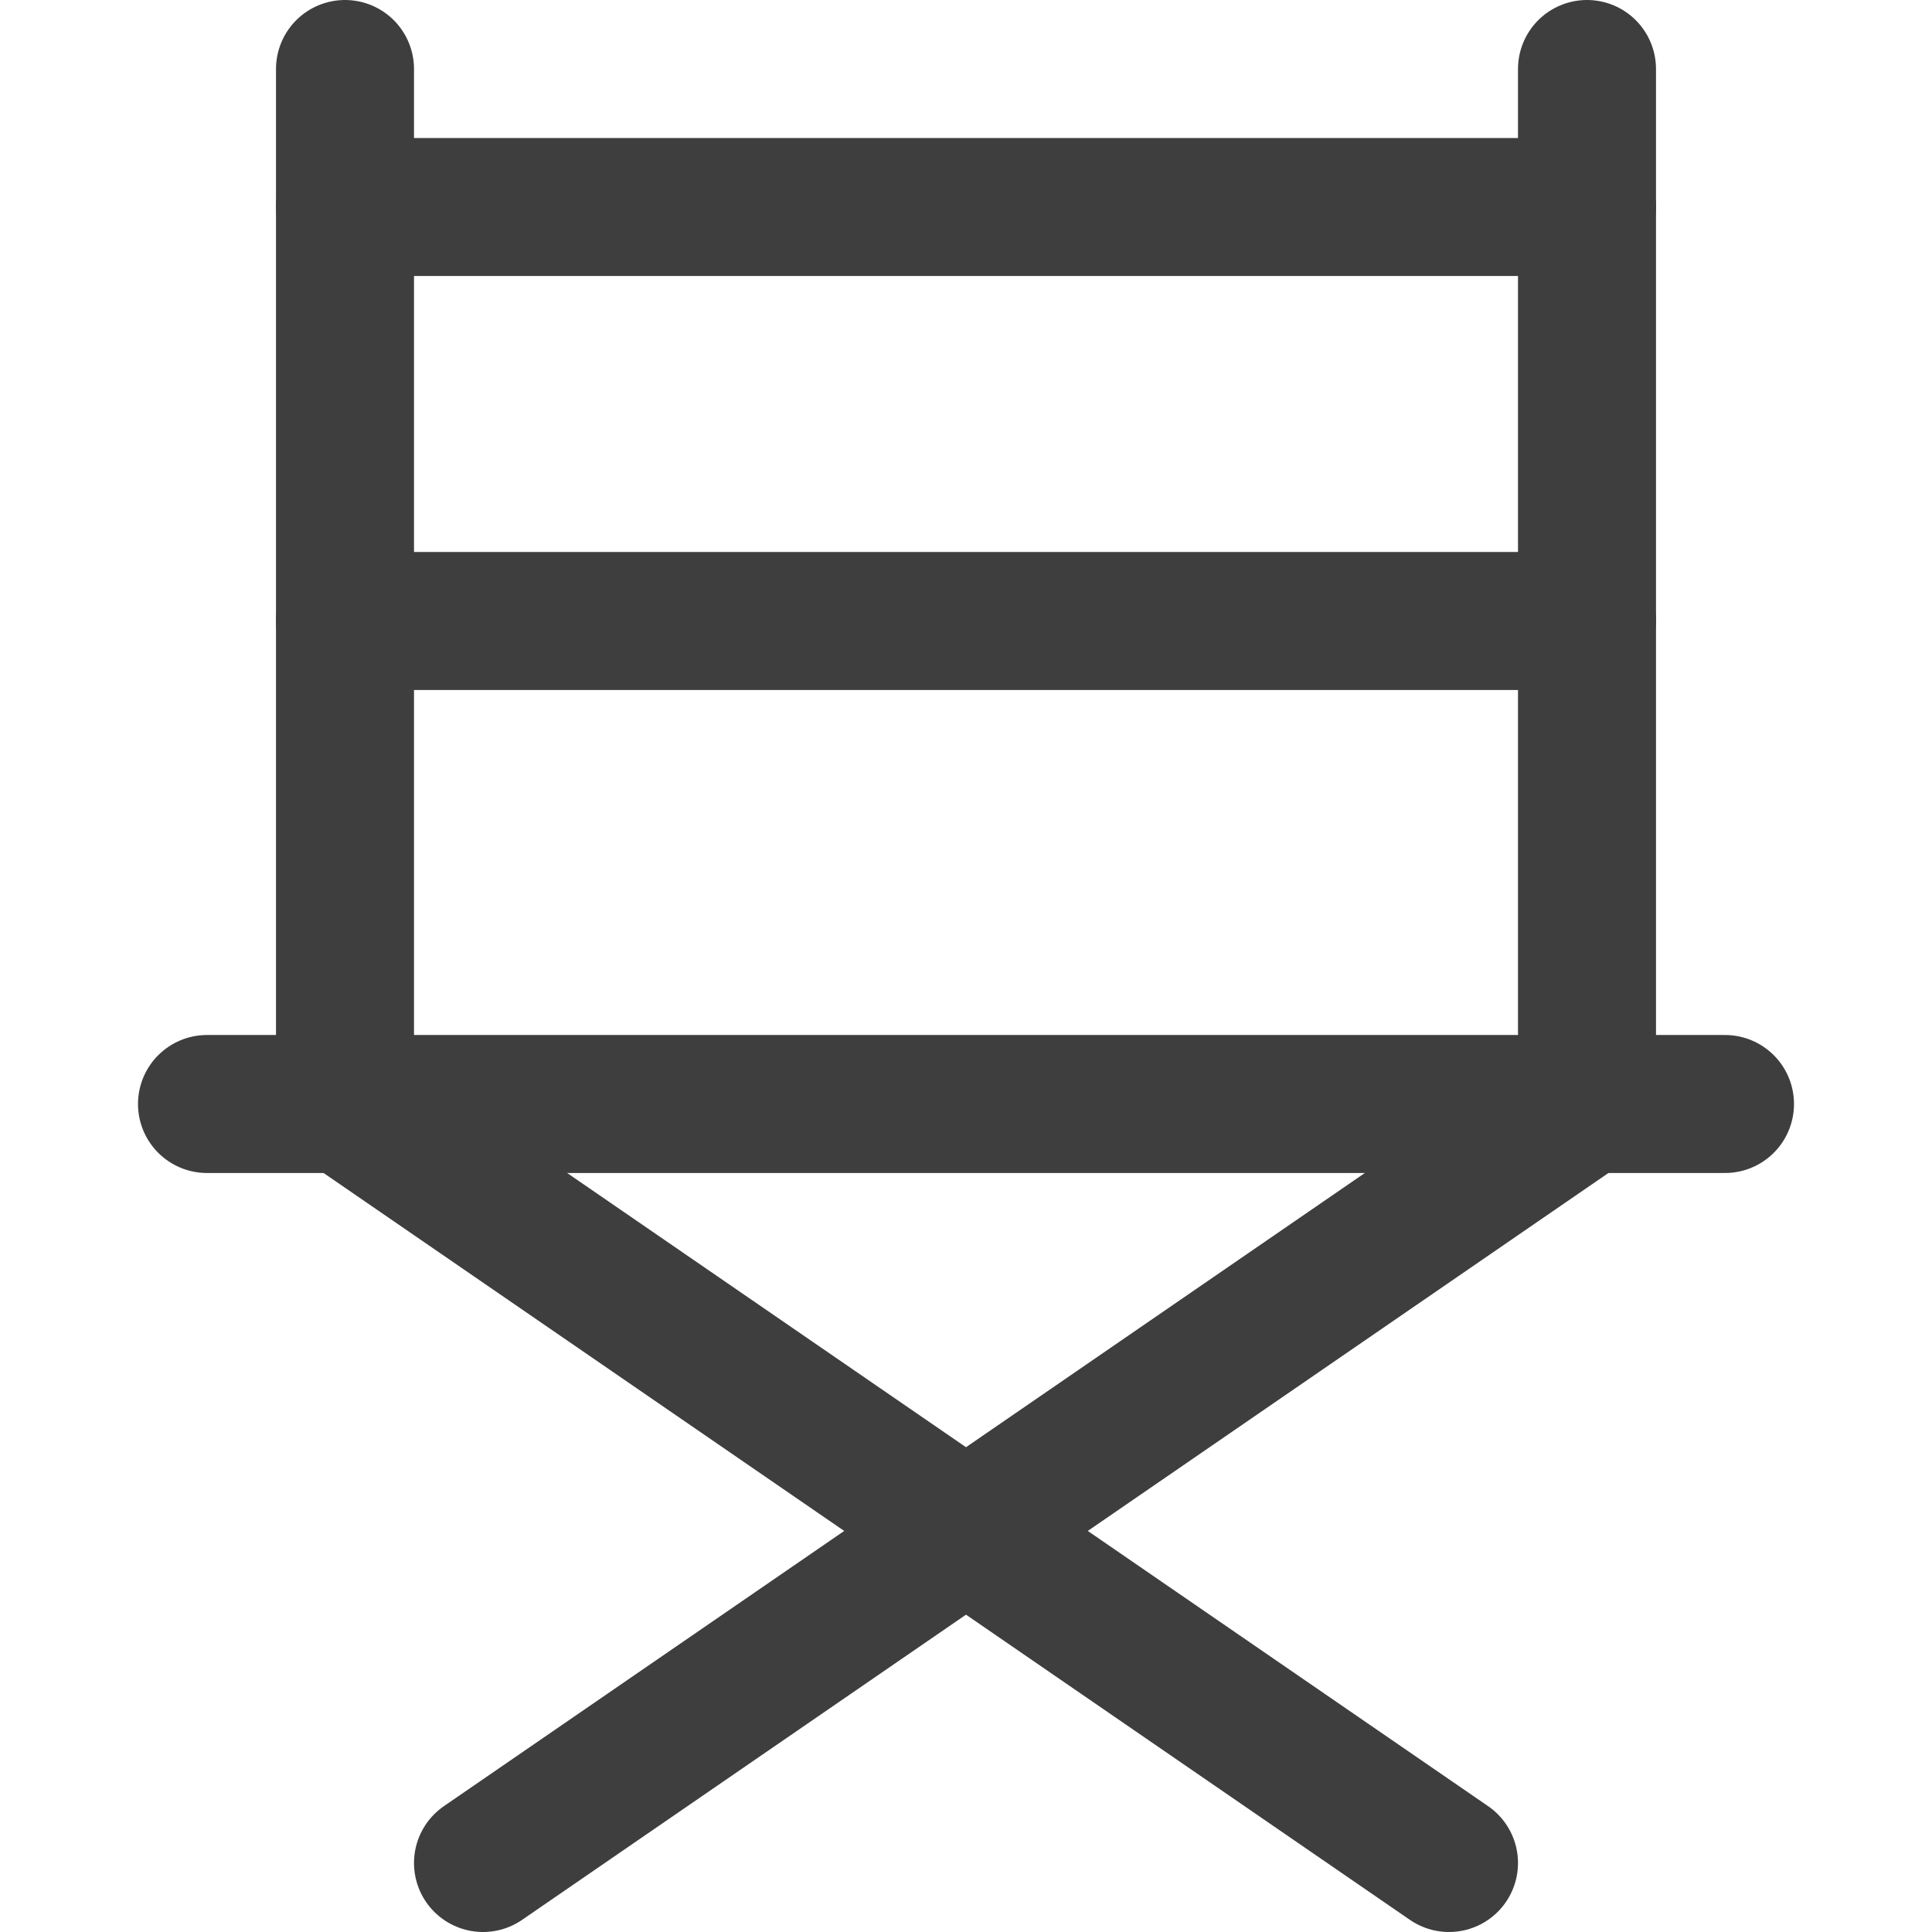 <svg xmlns="http://www.w3.org/2000/svg" fill="none" viewBox="0 0 14 14"><g id="chair--chair-business-product-comfort-decoration-sit-furniture"><path id="Vector" stroke="#3e3e3e" stroke-linecap="round" stroke-linejoin="round" d="M1.5 8h11"></path><path id="Vector_2" stroke="#3e3e3e" stroke-linecap="round" stroke-linejoin="round" d="M2.5 8V.5"></path><path id="Vector_3" stroke="#3e3e3e" stroke-linecap="round" stroke-linejoin="round" d="M11.5.5V8"></path><path id="Vector_4" stroke="#3e3e3e" stroke-linecap="round" stroke-linejoin="round" d="M2.5 1.5h9"></path><path id="Vector_5" stroke="#3e3e3e" stroke-linecap="round" stroke-linejoin="round" d="M2.5 4.5h9"></path><path id="Vector_6" stroke="#3e3e3e" stroke-linecap="round" stroke-linejoin="round" d="m2.5 8 8 5.5"></path><path id="Vector_7" stroke="#3e3e3e" stroke-linecap="round" stroke-linejoin="round" d="m11.5 8-8 5.5"></path></g></svg>